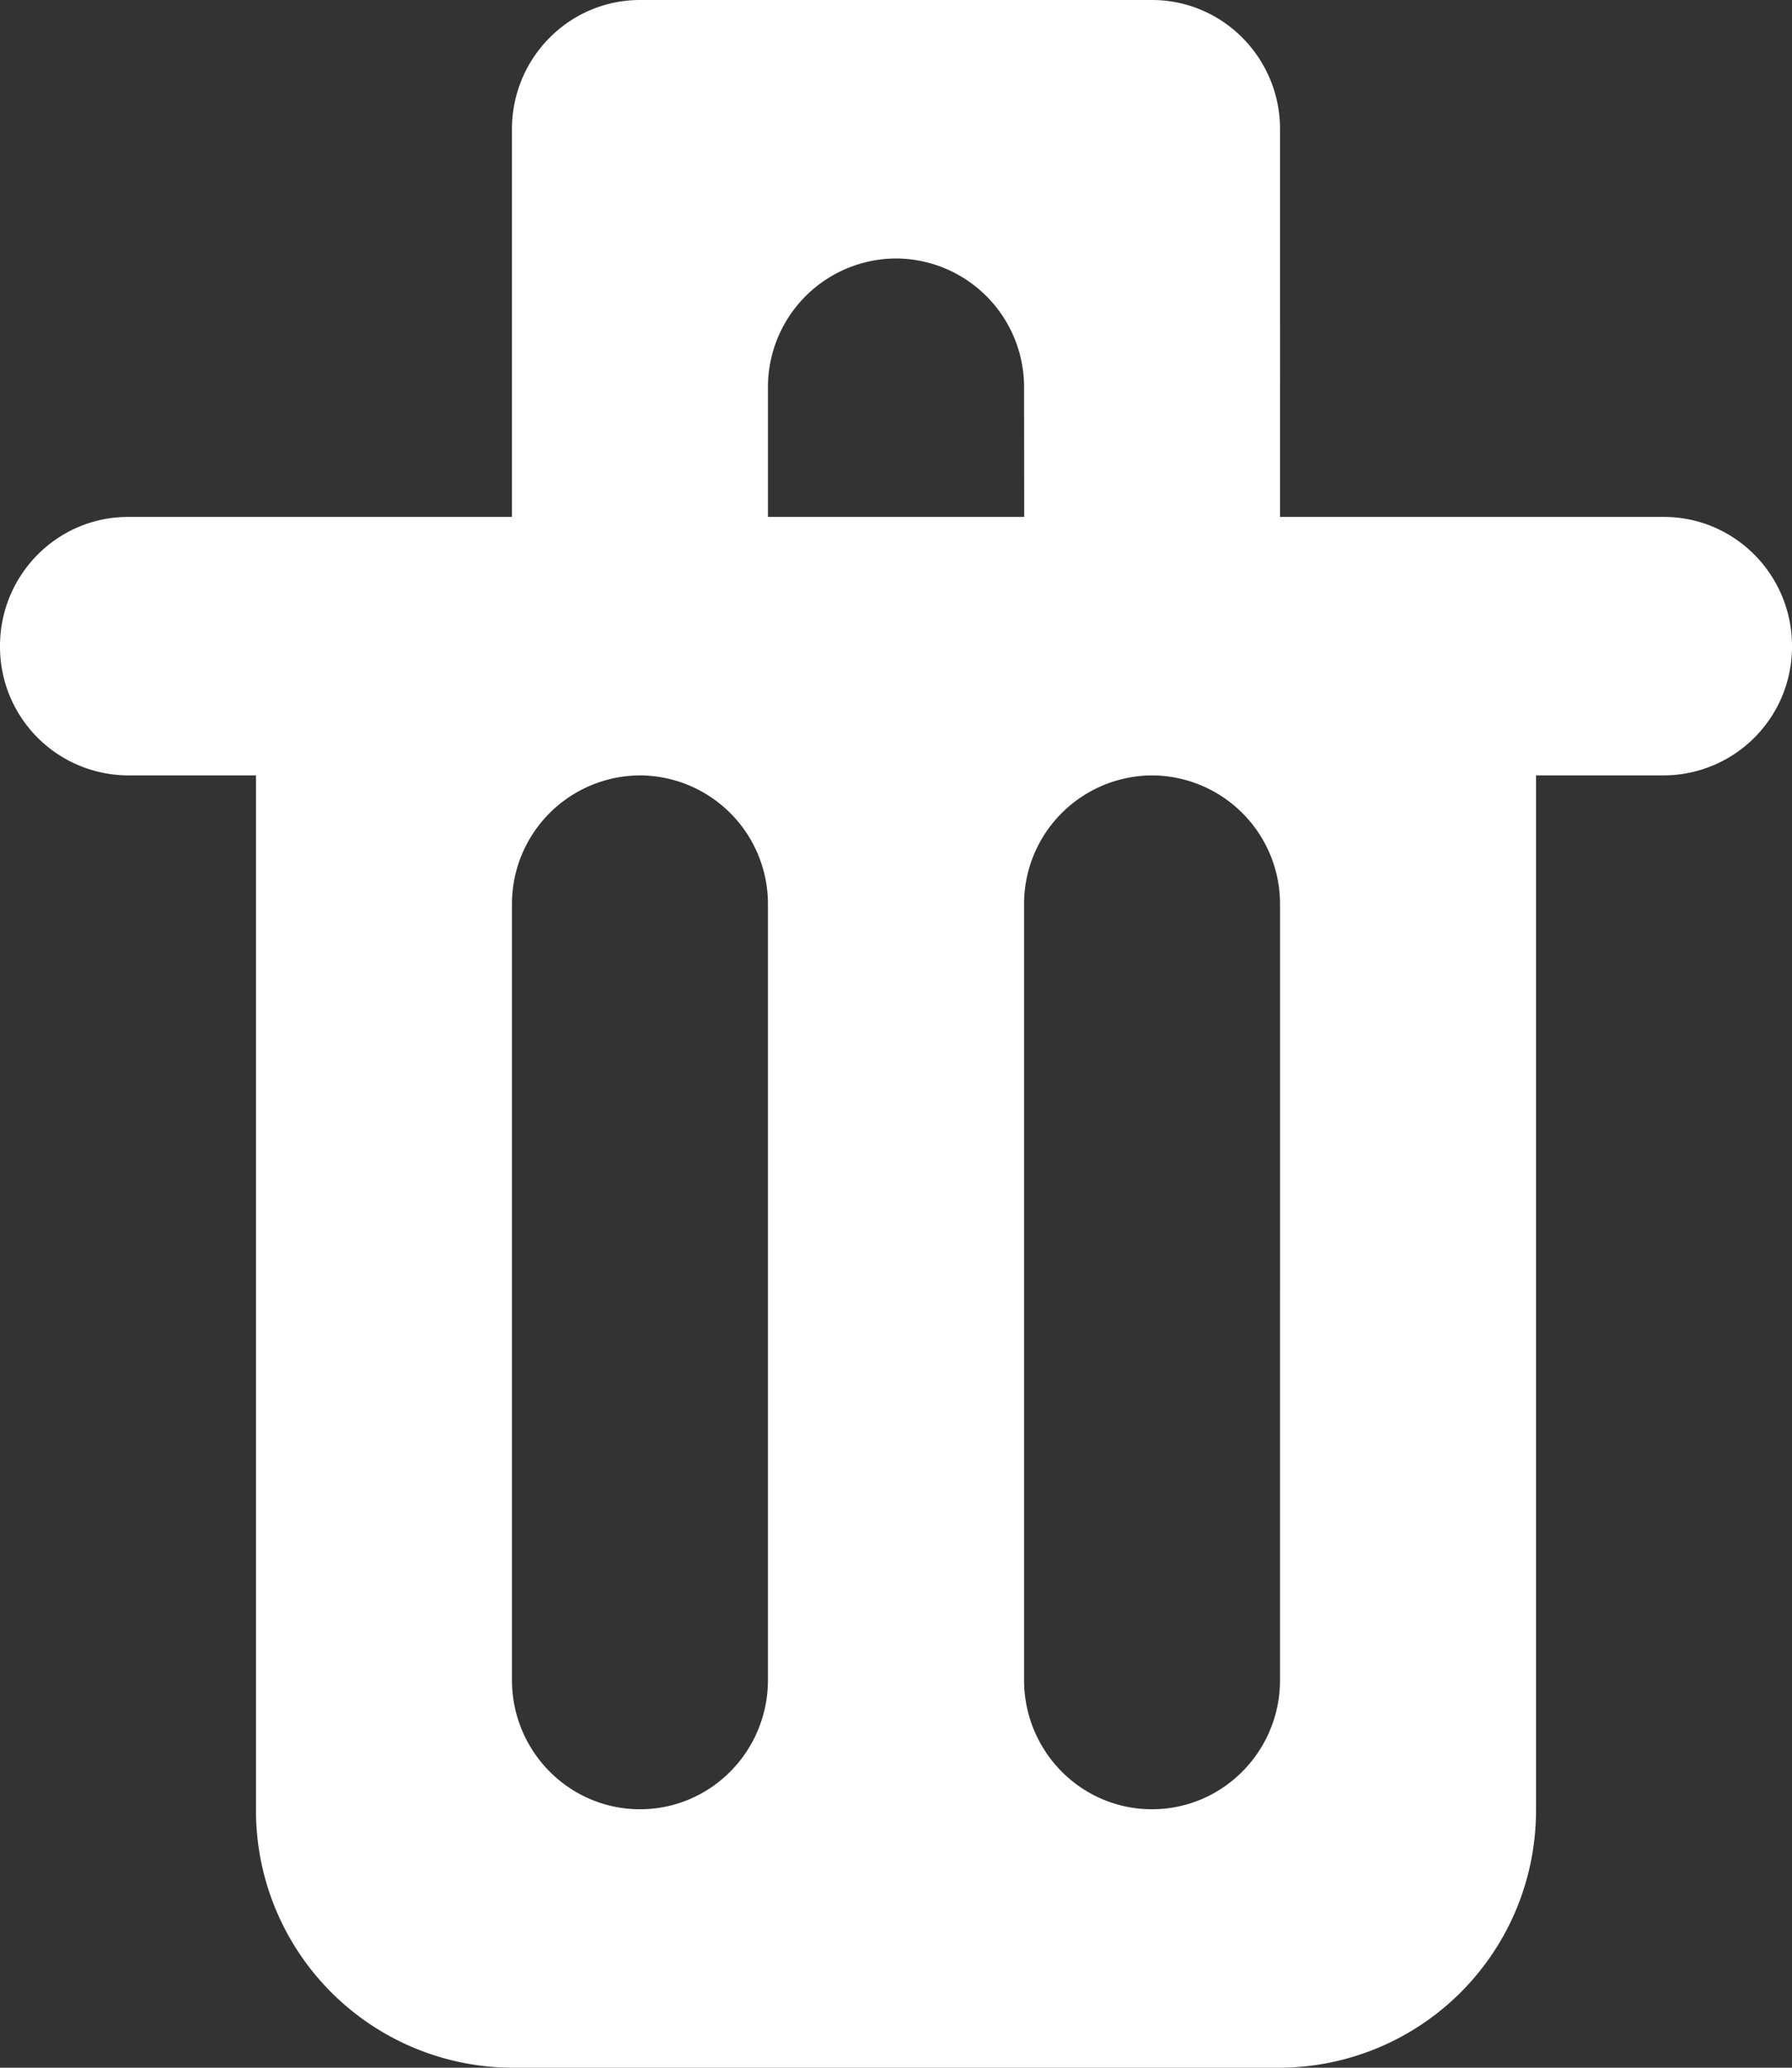 <svg xmlns="http://www.w3.org/2000/svg" width="13" height="15" viewBox="0 0 13 15"><rect x="0" y="0" width="13" height="15" fill="#333333" stroke="none"/><g><g><path fill="#fff" d="M12.071 5.625h-.928v7.5A1.866 1.866 0 0 1 9.286 15H3.714a1.866 1.866 0 0 1-1.857-1.875v-7.5H.93A.933.933 0 0 1 0 4.687c0-.517.416-.937.929-.937h2.785V.937C3.714.42 4.13 0 4.643 0h3.714c.513 0 .929.42.929.937V3.75h2.785c.513 0 .929.42.929.937a.933.933 0 0 1-.929.938zm-7.428 0a.933.933 0 0 0-.929.937v5.625c0 .518.416.938.929.938.513 0 .928-.42.928-.938V6.562a.933.933 0 0 0-.928-.937zm2.786-2.813a.933.933 0 0 0-.929-.937.933.933 0 0 0-.929.937v.938H7.43zm1.857 3.75a.933.933 0 0 0-.929-.937.933.933 0 0 0-.928.937v5.625c0 .518.415.938.928.938.513 0 .929-.42.929-.938z"/></g></g></svg>